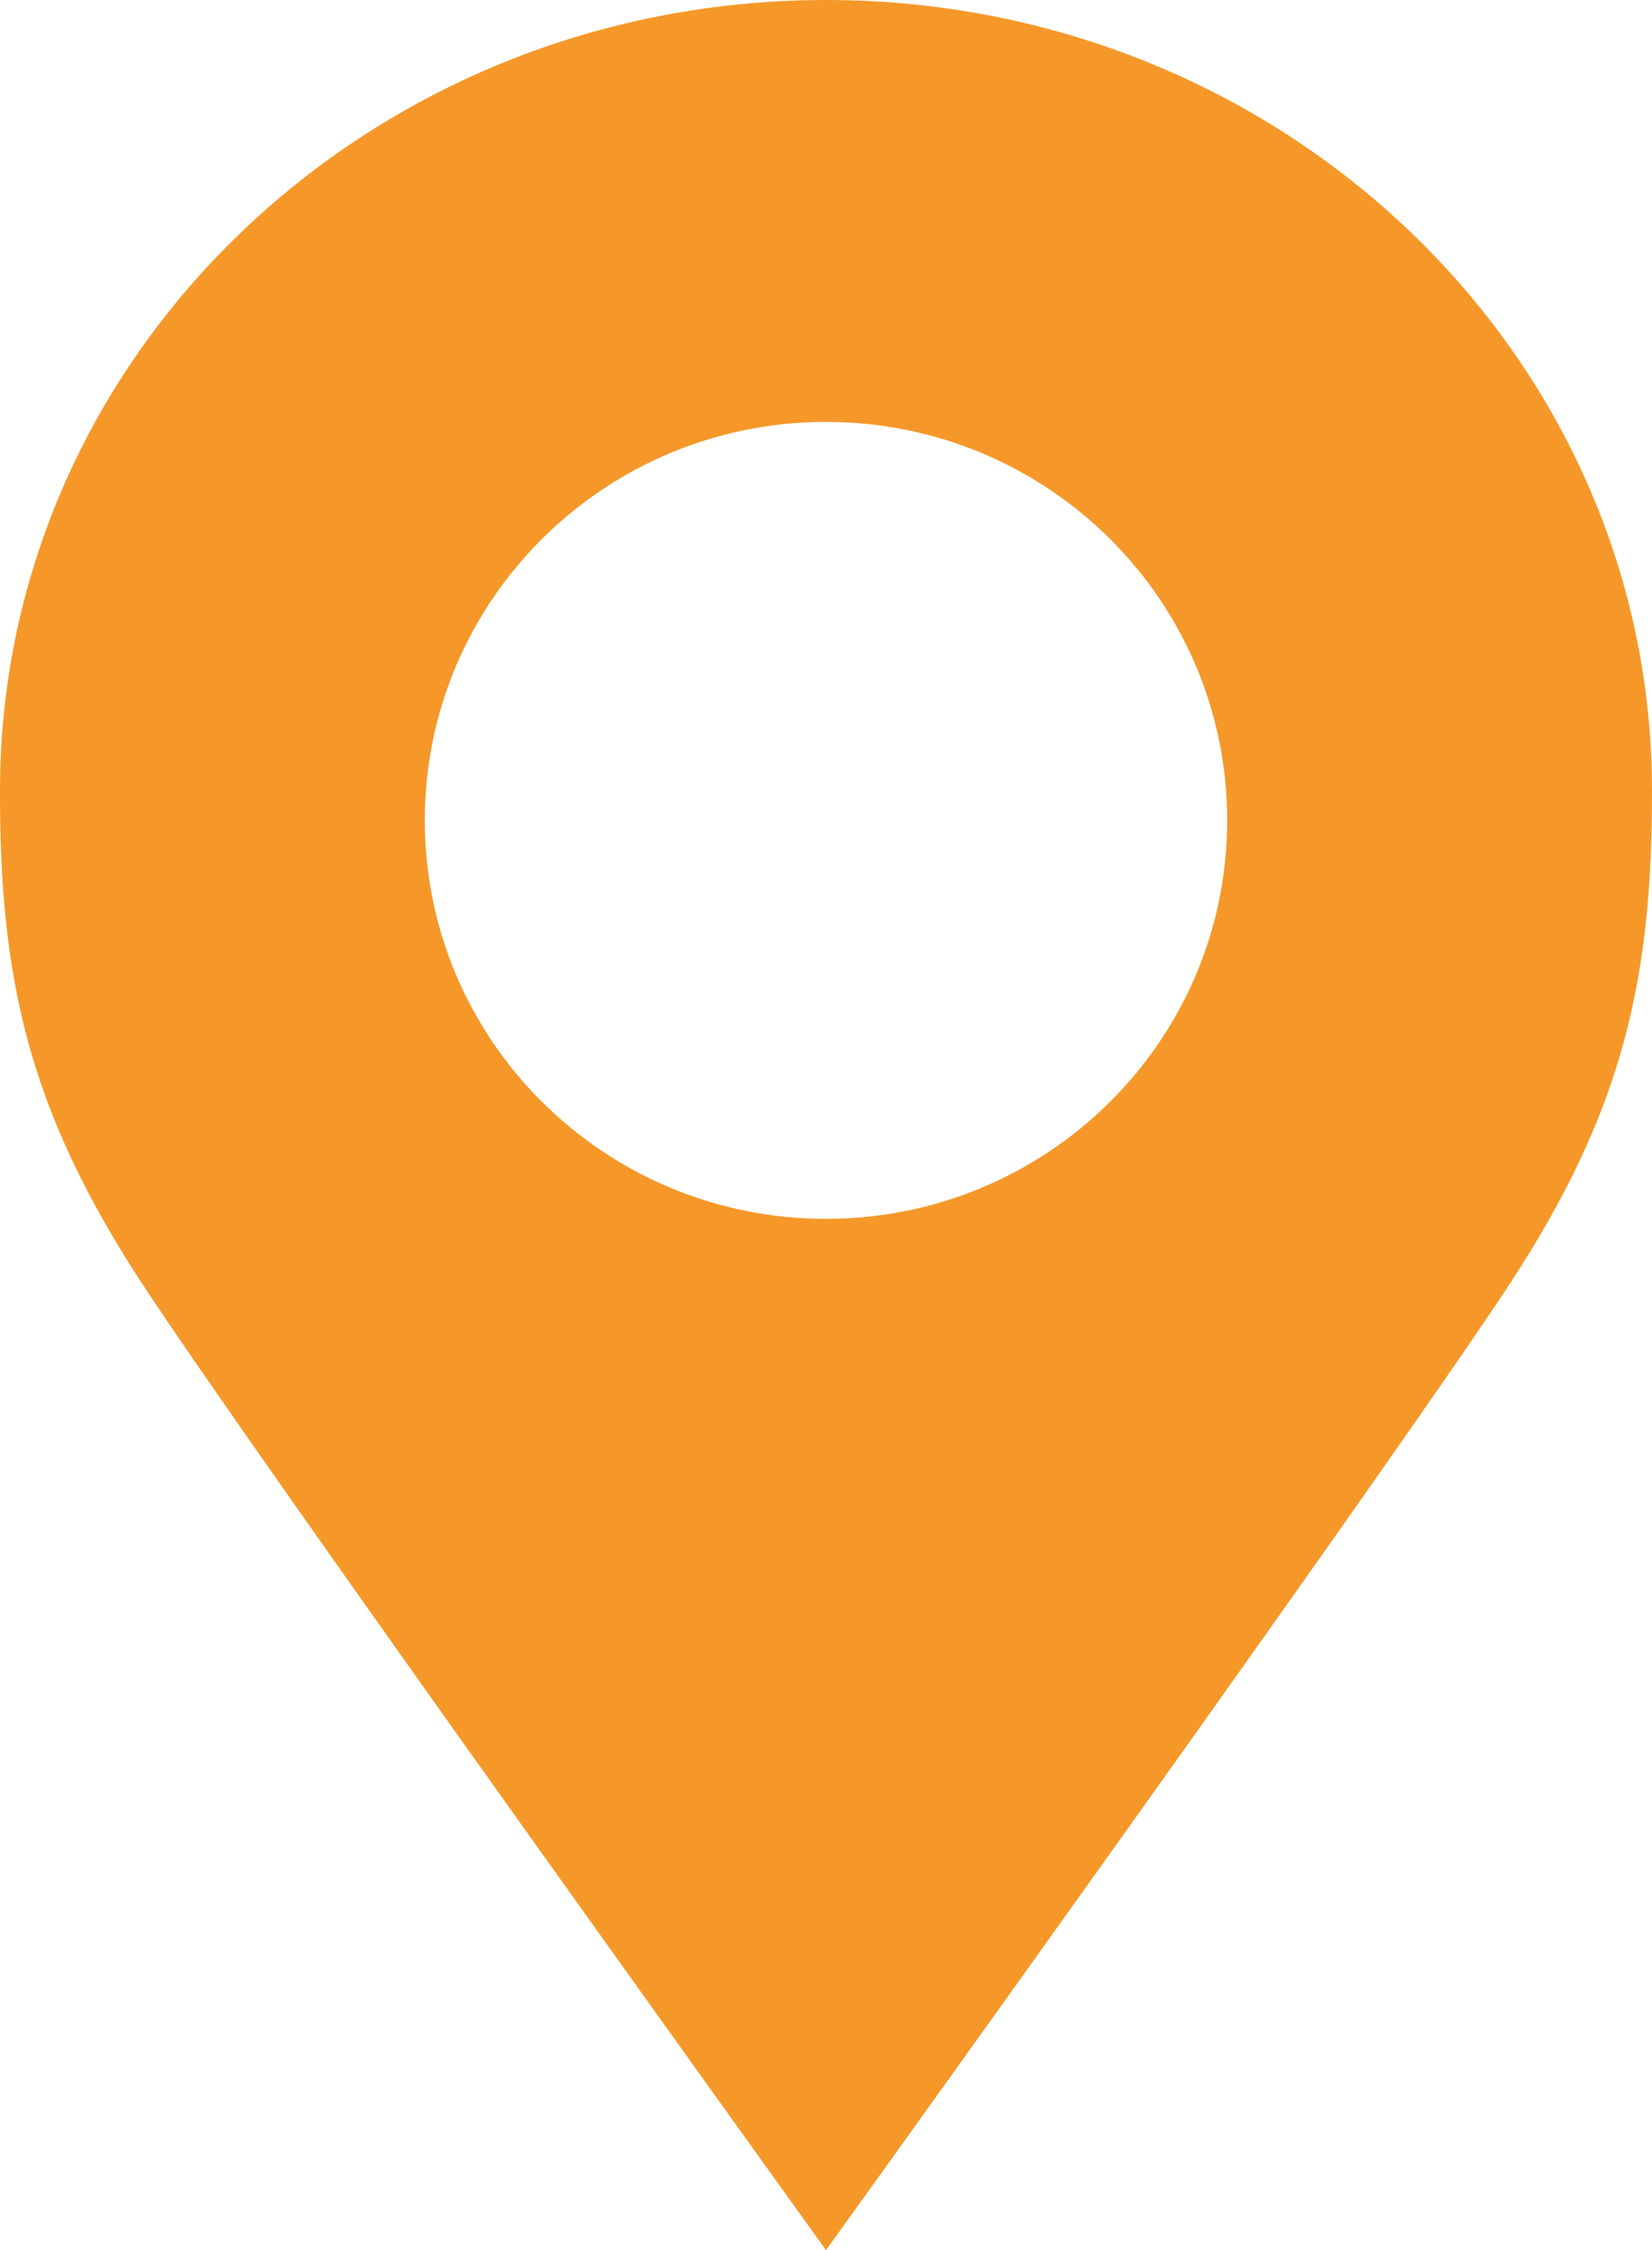 <svg width="47" height="64" viewBox="0 0 47 64" fill="none" xmlns="http://www.w3.org/2000/svg">
<path fill-rule="evenodd" clip-rule="evenodd" d="M47 22.487C47 10.068 36.479 0 23.5 0C10.521 0 8.96008e-05 10.068 8.96008e-05 22.487C-0.01 27.858 0.826 31.581 4.015 36.467C7.205 41.35 23.5 64 23.5 64C23.5 64 39.796 41.35 42.985 36.467C46.174 31.581 47.007 27.858 47 22.487ZM23.5 34.667C29.804 34.667 34.914 29.593 34.914 23.334C34.914 17.074 29.804 12 23.5 12C17.196 12 12.086 17.074 12.086 23.334C12.086 29.593 17.196 34.667 23.5 34.667Z" fill="#F59829"/>
</svg>
